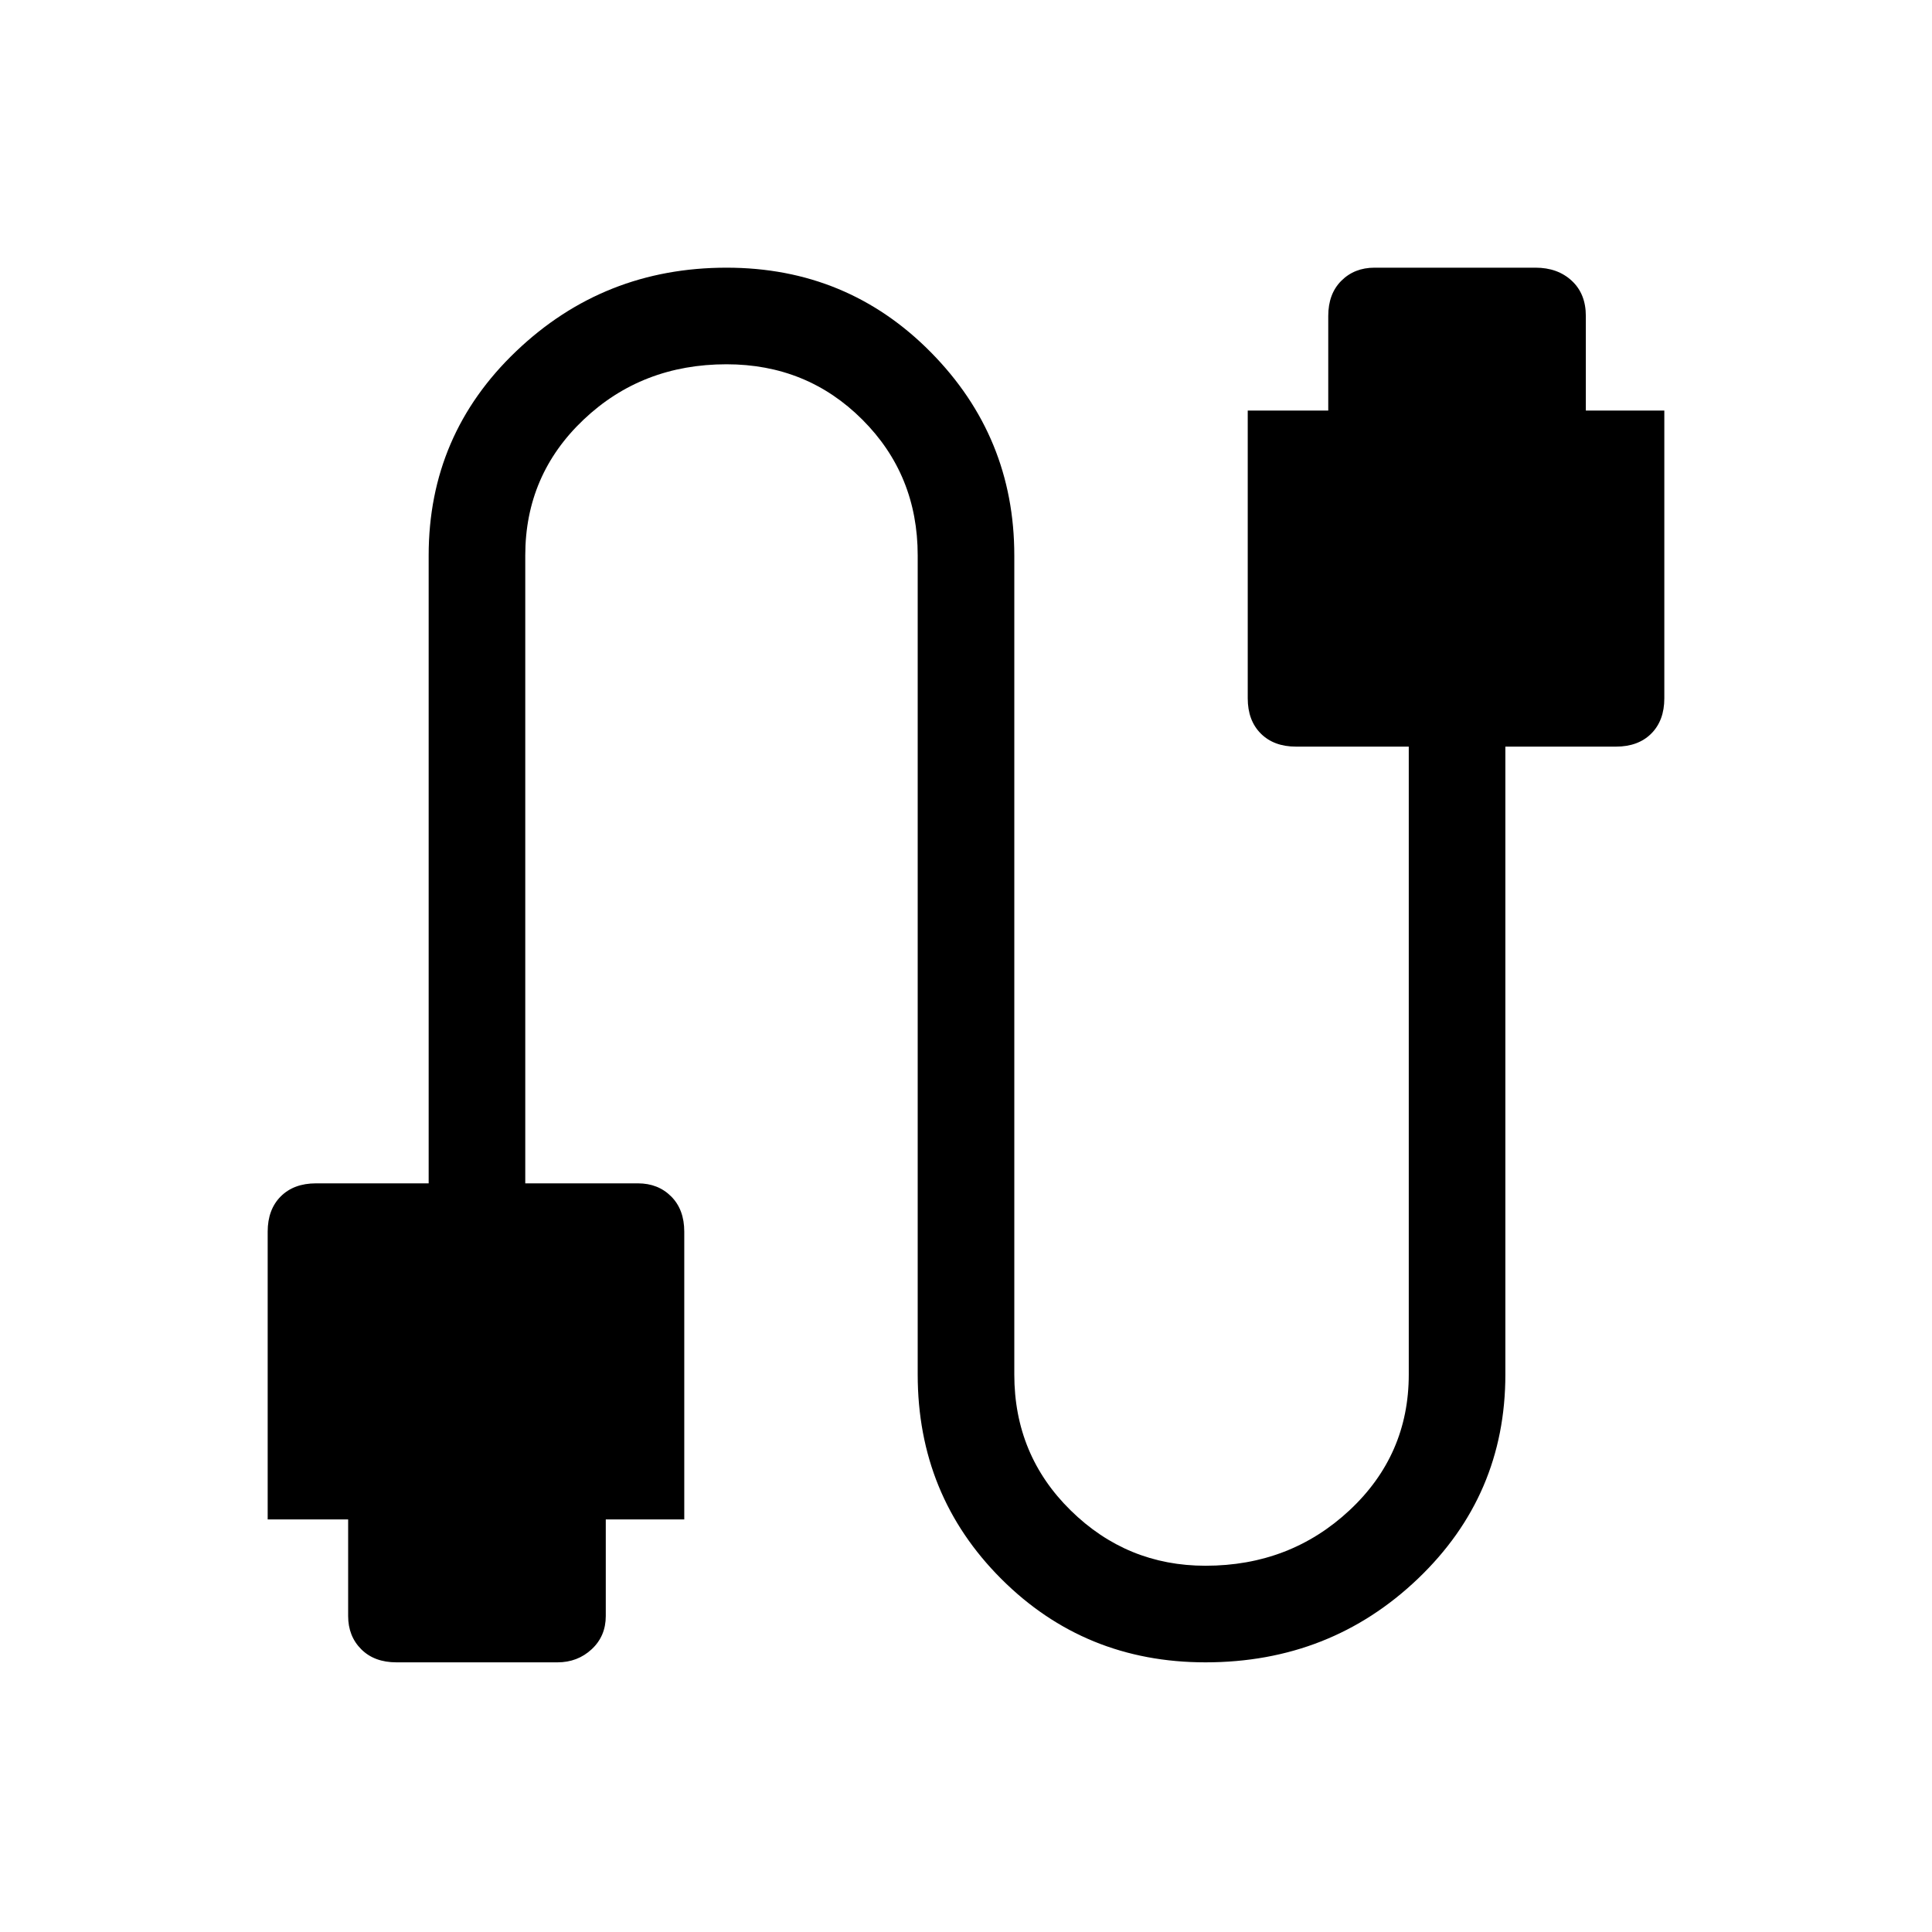 <svg xmlns="http://www.w3.org/2000/svg" height="40" width="40"><path d="M8.208 34.417Q7.75 34.417 7.479 34.146Q7.208 33.875 7.208 33.458V31.458H5.542V25.5Q5.542 25.042 5.812 24.771Q6.083 24.5 6.542 24.5H8.875V11.5Q8.875 9 10.688 7.271Q12.5 5.542 15.042 5.542Q17.542 5.542 19.271 7.292Q21 9.042 21 11.5V28.458Q21 30.125 22.167 31.271Q23.333 32.417 24.958 32.417Q26.708 32.417 27.938 31.271Q29.167 30.125 29.167 28.458V15.458H26.833Q26.375 15.458 26.104 15.188Q25.833 14.917 25.833 14.458V8.5H27.5V6.542Q27.5 6.083 27.771 5.813Q28.042 5.542 28.458 5.542H31.792Q32.25 5.542 32.542 5.813Q32.833 6.083 32.833 6.542V8.5H34.458V14.458Q34.458 14.917 34.188 15.188Q33.917 15.458 33.458 15.458H31.167V28.458Q31.167 30.958 29.354 32.688Q27.542 34.417 24.958 34.417Q22.458 34.417 20.729 32.688Q19 30.958 19 28.458V11.5Q19 9.833 17.854 8.688Q16.708 7.542 15.042 7.542Q13.292 7.542 12.083 8.688Q10.875 9.833 10.875 11.5V24.5H13.208Q13.625 24.5 13.896 24.771Q14.167 25.042 14.167 25.5V31.458H12.542V33.458Q12.542 33.875 12.25 34.146Q11.958 34.417 11.542 34.417Z"/></svg>